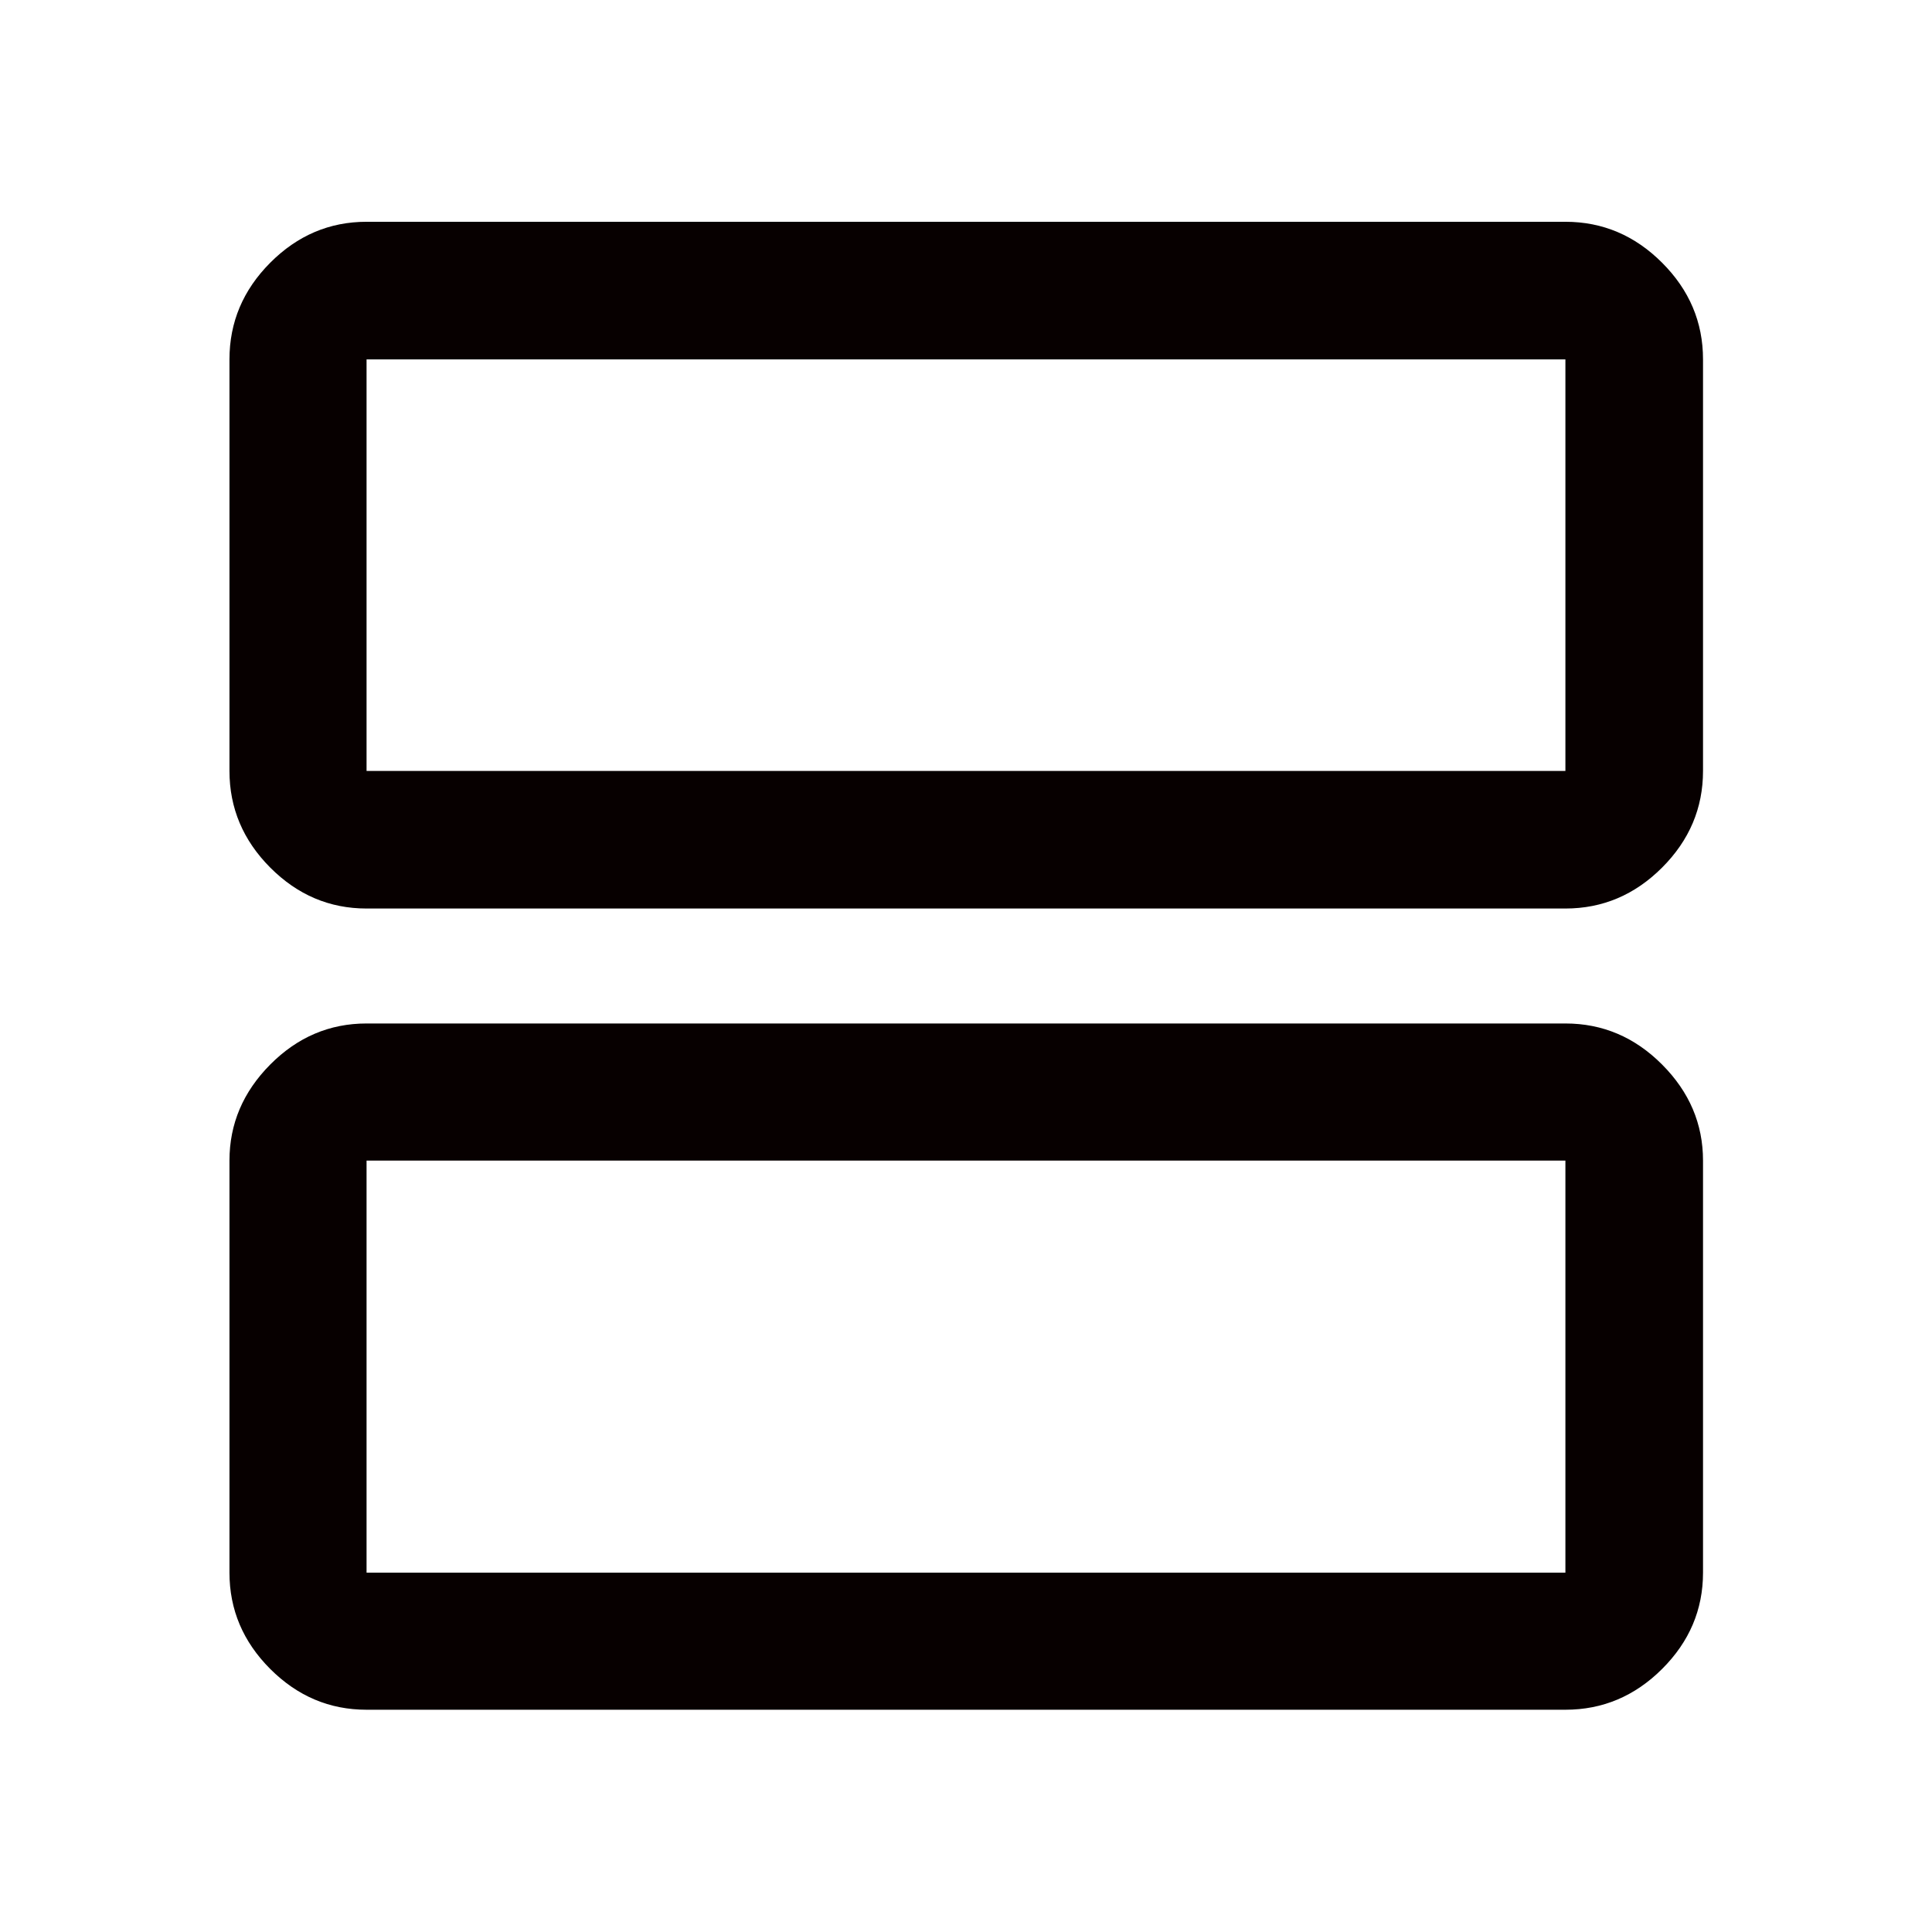 <svg width="48" height="48" viewBox="0 0 48 48" fill="none" xmlns="http://www.w3.org/2000/svg">
<path d="M9.107 22.572C8.187 22.572 7.39 22.233 6.714 21.555C6.039 20.877 5.701 20.076 5.701 19.154V8.929C5.701 8.005 6.039 7.205 6.714 6.527C7.39 5.849 8.187 5.51 9.107 5.51H38.892C39.816 5.51 40.616 5.849 41.294 6.527C41.972 7.205 42.311 8.005 42.311 8.929V19.154C42.311 20.076 41.972 20.877 41.294 21.555C40.616 22.233 39.816 22.572 38.892 22.572H9.107ZM9.107 19.154H38.892V8.929H9.107V19.154ZM9.107 42.478C8.187 42.478 7.39 42.141 6.714 41.465C6.039 40.789 5.701 39.992 5.701 39.072V28.835C5.701 27.923 6.039 27.128 6.714 26.448C7.39 25.768 8.187 25.428 9.107 25.428H38.892C39.816 25.428 40.616 25.768 41.294 26.448C41.972 27.128 42.311 27.923 42.311 28.835V39.072C42.311 39.992 41.972 40.789 41.294 41.465C40.616 42.141 39.816 42.478 38.892 42.478H9.107ZM9.107 39.072H38.892V28.835H9.107V39.072Z" fill="#070000"/>
</svg>
